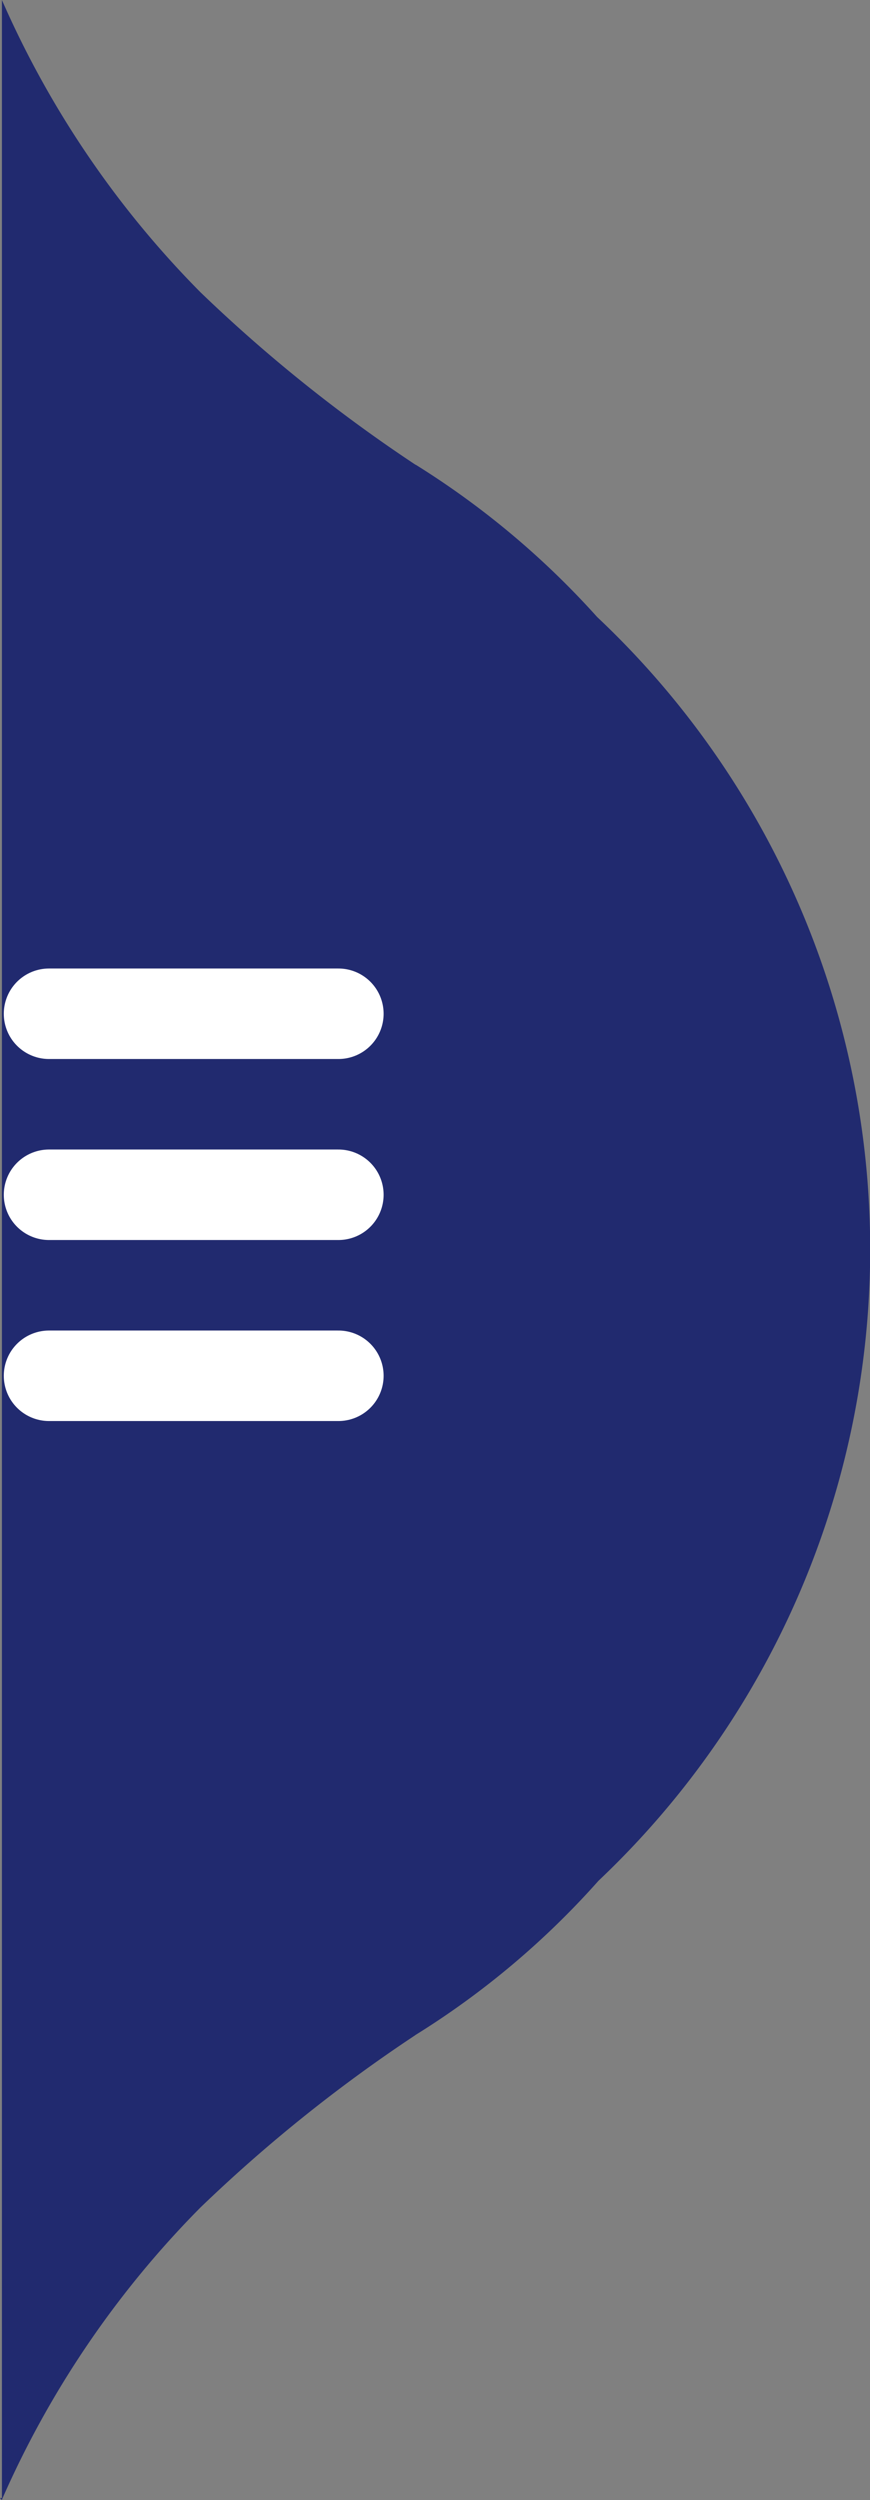 <svg xmlns="http://www.w3.org/2000/svg" width="24.051" height="69.055" viewBox="0 0 24.051 69.055">
  <rect x="0" y="0" width="24.051" height="69.055" fill="#808080" stroke="none"/>
  <g id="Collapse_Icon" data-name="Collapse Icon" transform="translate(-339.947 -4.998)">
    <path id="Subtraction_2" data-name="Subtraction 2" d="M24430,13588.053h0l-.018-.018-.037-.037h.055v-69a26.652,26.652,0,0,0,5.49,8.074,42,42,0,0,0,5.943,4.763l.006,0,.01.006a23.277,23.277,0,0,1,5.006,4.2,23.994,23.994,0,0,1,.037,34.908,22.976,22.976,0,0,1-5.055,4.257l-.02.015a41.939,41.939,0,0,0-5.928,4.752,26.666,26.666,0,0,0-5.49,8.072Z" transform="translate(-24090 -13514)" fill="#212a6f"/>
    <g id="icn_Collapse" transform="translate(-1.699 -28.5)">
      <path id="Path_33931" data-name="Path 33931" d="M342.4,39.5h8" transform="translate(0.601 22)" fill="none" stroke="#fff" stroke-linecap="round" stroke-linejoin="round" stroke-width="2.5"/>
      <path id="Path_33933" data-name="Path 33933" d="M342.4,39.5h8" transform="translate(0.601 32)" fill="none" stroke="#fff" stroke-linecap="round" stroke-linejoin="round" stroke-width="2.5"/>
      <path id="Path_33932" data-name="Path 33932" d="M342.4,39.5h8" transform="translate(0.601 27)" fill="none" stroke="#fff" stroke-linecap="round" stroke-linejoin="round" stroke-width="2.5"/>
    </g>
  </g>
</svg>
